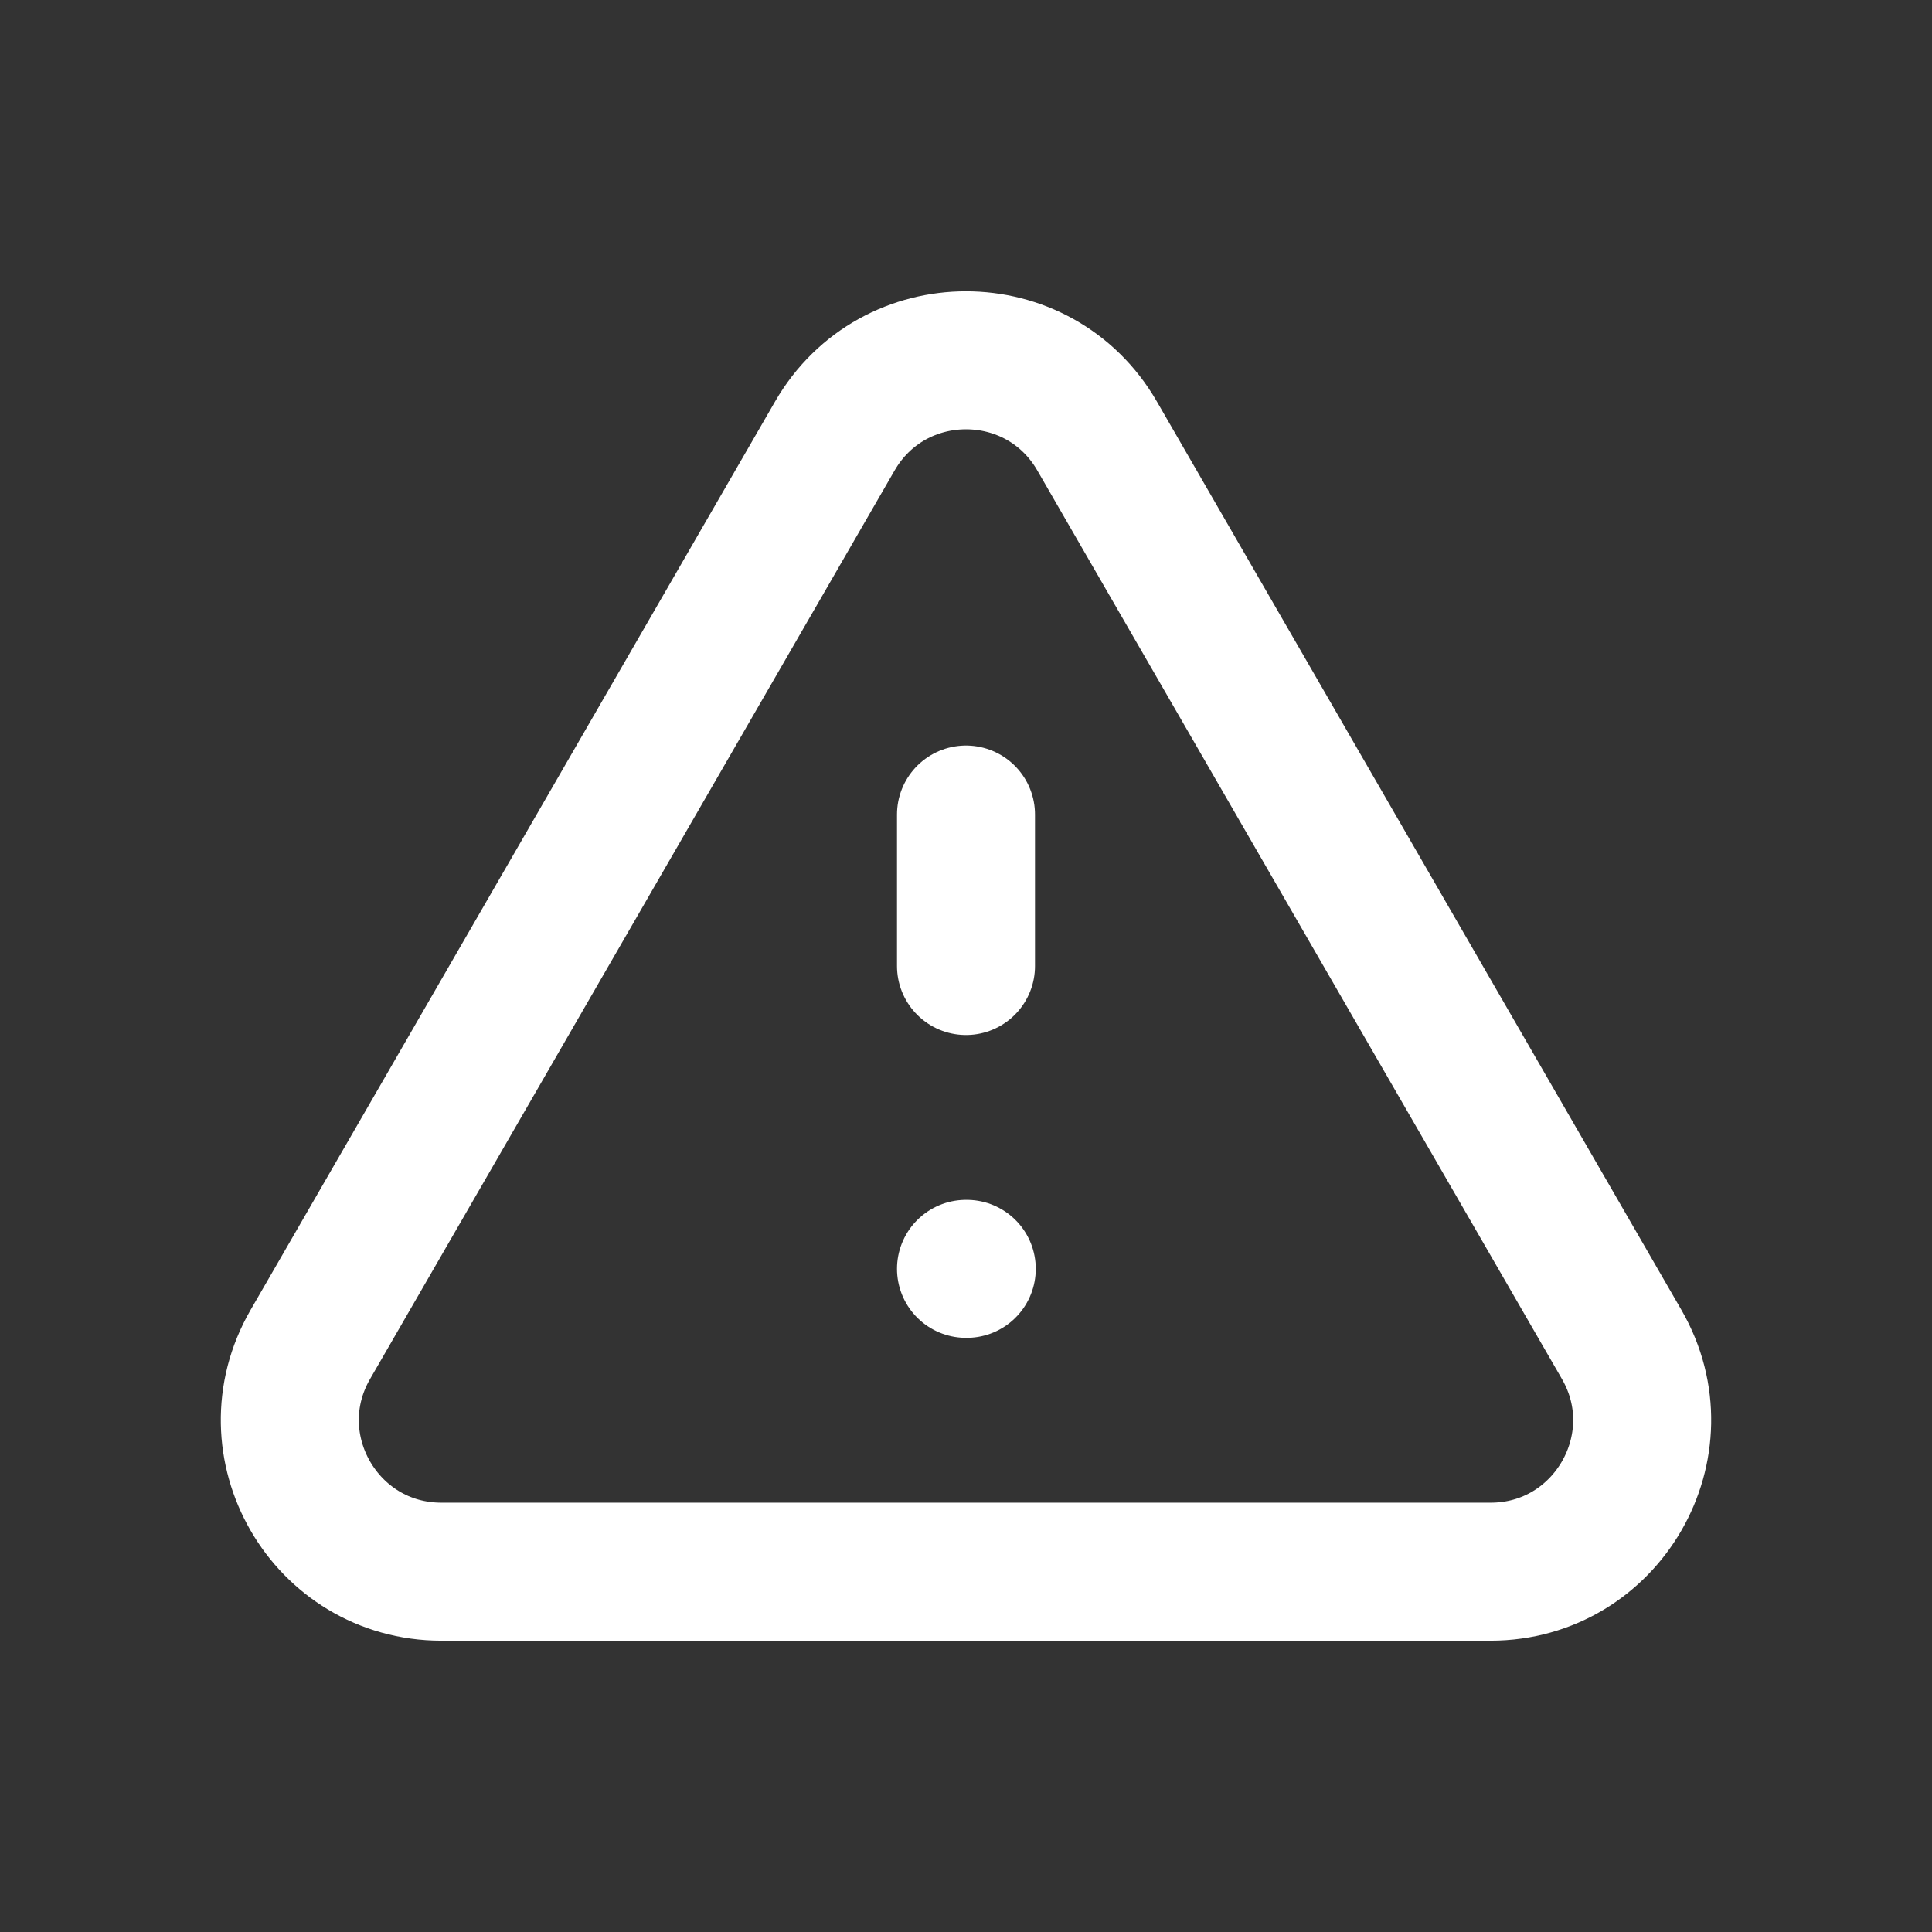 <svg width="28" height="28" viewBox="0 0 28 28" fill="none" xmlns="http://www.w3.org/2000/svg">
<rect x="0" y="0" width="28" height="28" fill="#333333" stroke="none"/>
<path d="M14 11.805V14M14 18.389H14.011M6.398 22.778H21.602C23.291 22.778 24.347 20.949 23.503 19.486L15.9 6.319C15.056 4.856 12.944 4.856 12.099 6.319L4.497 19.486C3.653 20.949 4.708 22.778 6.398 22.778Z" stroke="white" stroke-width="2" stroke-linecap="round" stroke-linejoin="round"/>
</svg>
